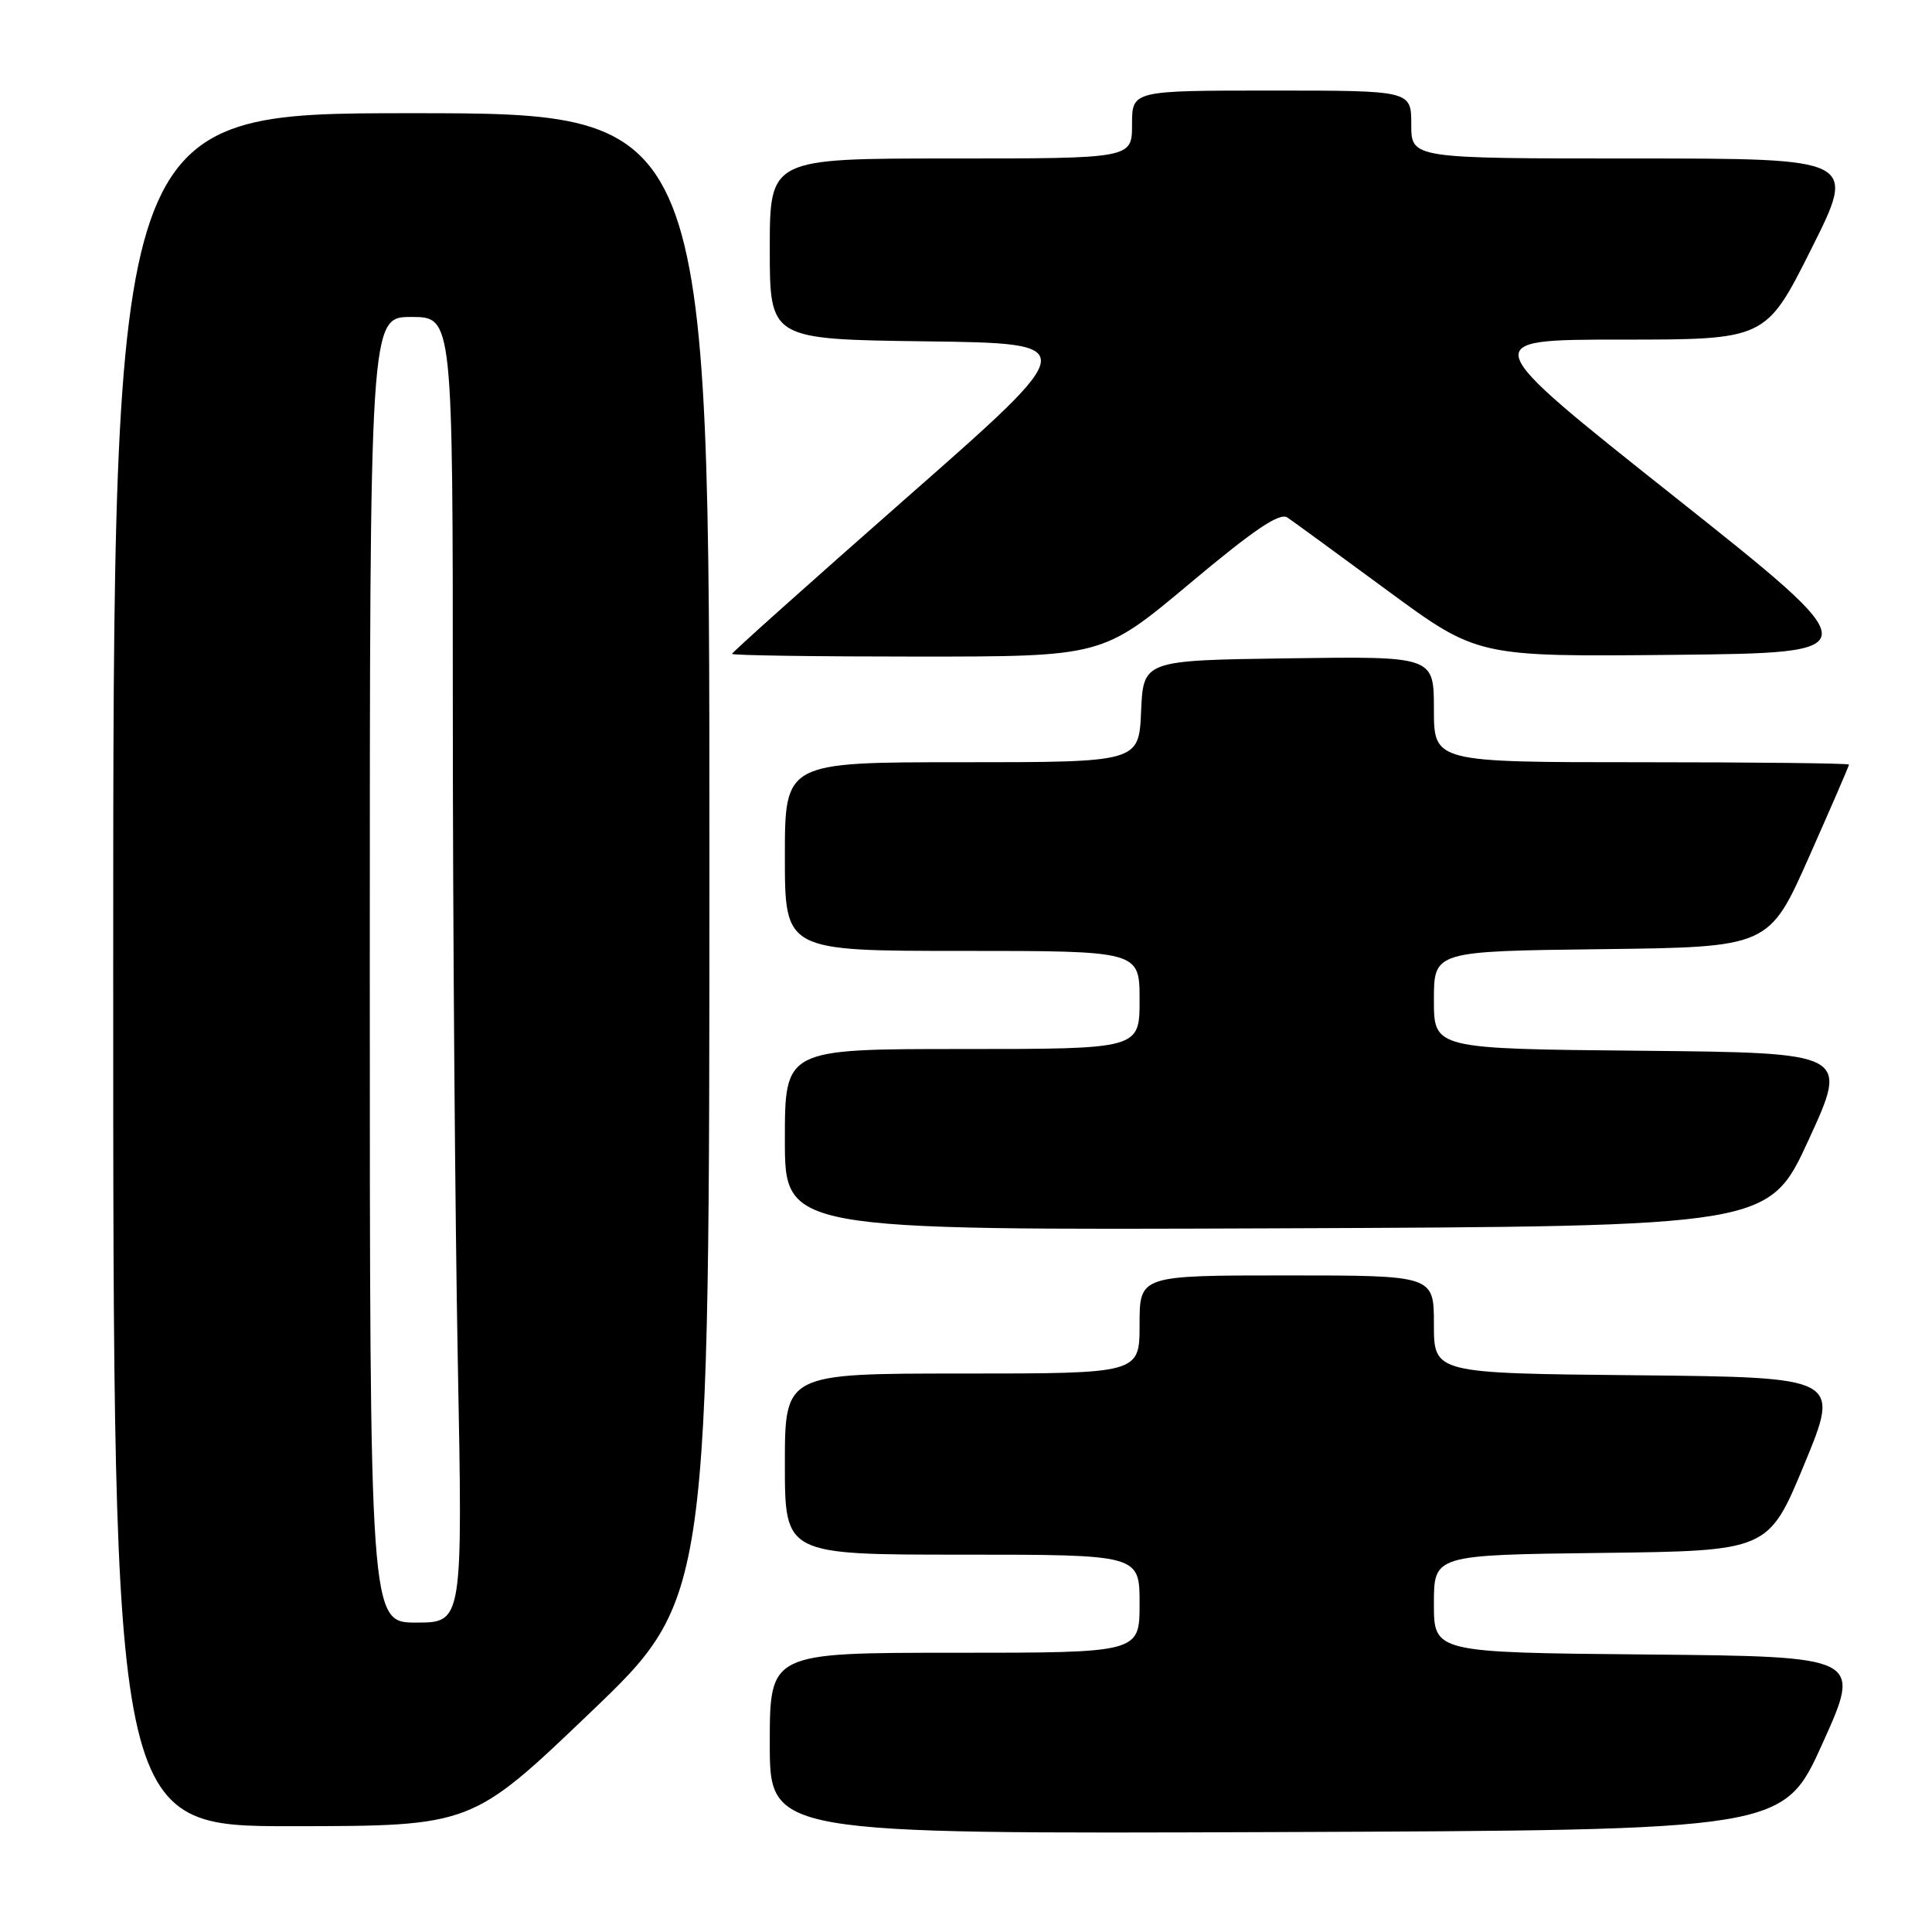 <?xml version="1.0" encoding="UTF-8" standalone="no"?>
<!DOCTYPE svg PUBLIC "-//W3C//DTD SVG 1.1//EN" "http://www.w3.org/Graphics/SVG/1.1/DTD/svg11.dtd" >
<svg xmlns="http://www.w3.org/2000/svg" xmlns:xlink="http://www.w3.org/1999/xlink" version="1.1" viewBox="0 0 256 256">
 <g >
 <path fill="currentColor"
d=" M 241.50 231.00 C 246.69 219.50 246.69 219.50 218.35 219.23 C 190.00 218.97 190.00 218.97 190.00 212.50 C 190.00 206.04 190.00 206.04 212.17 205.77 C 234.33 205.50 234.33 205.50 239.09 194.00 C 243.84 182.50 243.84 182.50 216.92 182.23 C 190.00 181.97 190.00 181.97 190.00 175.48 C 190.00 169.00 190.00 169.00 170.50 169.00 C 151.00 169.00 151.00 169.00 151.00 175.50 C 151.00 182.00 151.00 182.00 127.50 182.00 C 104.00 182.00 104.00 182.00 104.00 194.00 C 104.00 206.00 104.00 206.00 127.50 206.00 C 151.00 206.00 151.00 206.00 151.00 212.50 C 151.00 219.00 151.00 219.00 126.50 219.00 C 102.00 219.00 102.00 219.00 102.00 231.01 C 102.00 243.01 102.00 243.01 169.16 242.76 C 236.31 242.50 236.31 242.50 241.50 231.00 Z  M 78.25 226.89 C 94.00 211.82 94.00 211.82 94.00 113.41 C 94.00 15.00 94.00 15.00 54.50 15.00 C 15.00 15.00 15.00 15.00 15.00 128.50 C 15.00 242.00 15.00 242.00 38.75 241.98 C 62.50 241.96 62.50 241.96 78.25 226.89 Z  M 239.67 151.00 C 244.95 139.50 244.95 139.50 217.48 139.23 C 190.00 138.97 190.00 138.97 190.00 132.50 C 190.00 126.04 190.00 126.04 212.20 125.77 C 234.40 125.50 234.40 125.50 239.70 113.56 C 242.61 107.00 245.00 101.49 245.00 101.31 C 245.00 101.14 232.62 101.00 217.50 101.00 C 190.00 101.00 190.00 101.00 190.00 93.98 C 190.00 86.96 190.00 86.96 170.75 87.23 C 151.50 87.50 151.50 87.50 151.20 94.25 C 150.91 101.00 150.91 101.00 127.45 101.00 C 104.00 101.00 104.00 101.00 104.00 113.50 C 104.00 126.00 104.00 126.00 127.50 126.00 C 151.00 126.00 151.00 126.00 151.00 132.50 C 151.00 139.00 151.00 139.00 127.50 139.00 C 104.00 139.00 104.00 139.00 104.00 151.01 C 104.00 163.01 104.00 163.01 169.20 162.76 C 234.39 162.50 234.39 162.50 239.67 151.00 Z  M 157.64 77.32 C 166.13 70.20 169.56 67.88 170.58 68.57 C 171.34 69.08 177.32 73.45 183.87 78.27 C 195.79 87.03 195.79 87.03 221.86 86.77 C 247.92 86.50 247.92 86.50 221.79 65.75 C 195.65 45.00 195.65 45.00 214.82 45.00 C 233.98 45.00 233.98 45.00 240.00 33.00 C 246.02 21.00 246.02 21.00 216.51 21.00 C 187.00 21.00 187.00 21.00 187.00 16.50 C 187.00 12.00 187.00 12.00 168.50 12.00 C 150.00 12.00 150.00 12.00 150.00 16.50 C 150.00 21.00 150.00 21.00 126.00 21.00 C 102.00 21.00 102.00 21.00 102.00 32.98 C 102.00 44.96 102.00 44.96 122.70 45.23 C 143.40 45.50 143.40 45.50 120.20 65.89 C 107.44 77.11 97.00 86.44 97.00 86.64 C 97.00 86.84 108.04 87.00 121.54 87.00 C 146.09 87.00 146.09 87.00 157.64 77.32 Z  M 49.00 128.50 C 49.00 42.00 49.00 42.00 54.50 42.00 C 60.00 42.00 60.00 42.00 60.00 93.84 C 60.00 122.35 60.30 161.27 60.66 180.34 C 61.32 215.00 61.32 215.00 55.16 215.00 C 49.00 215.00 49.00 215.00 49.00 128.50 Z "/>
</g>
</svg>